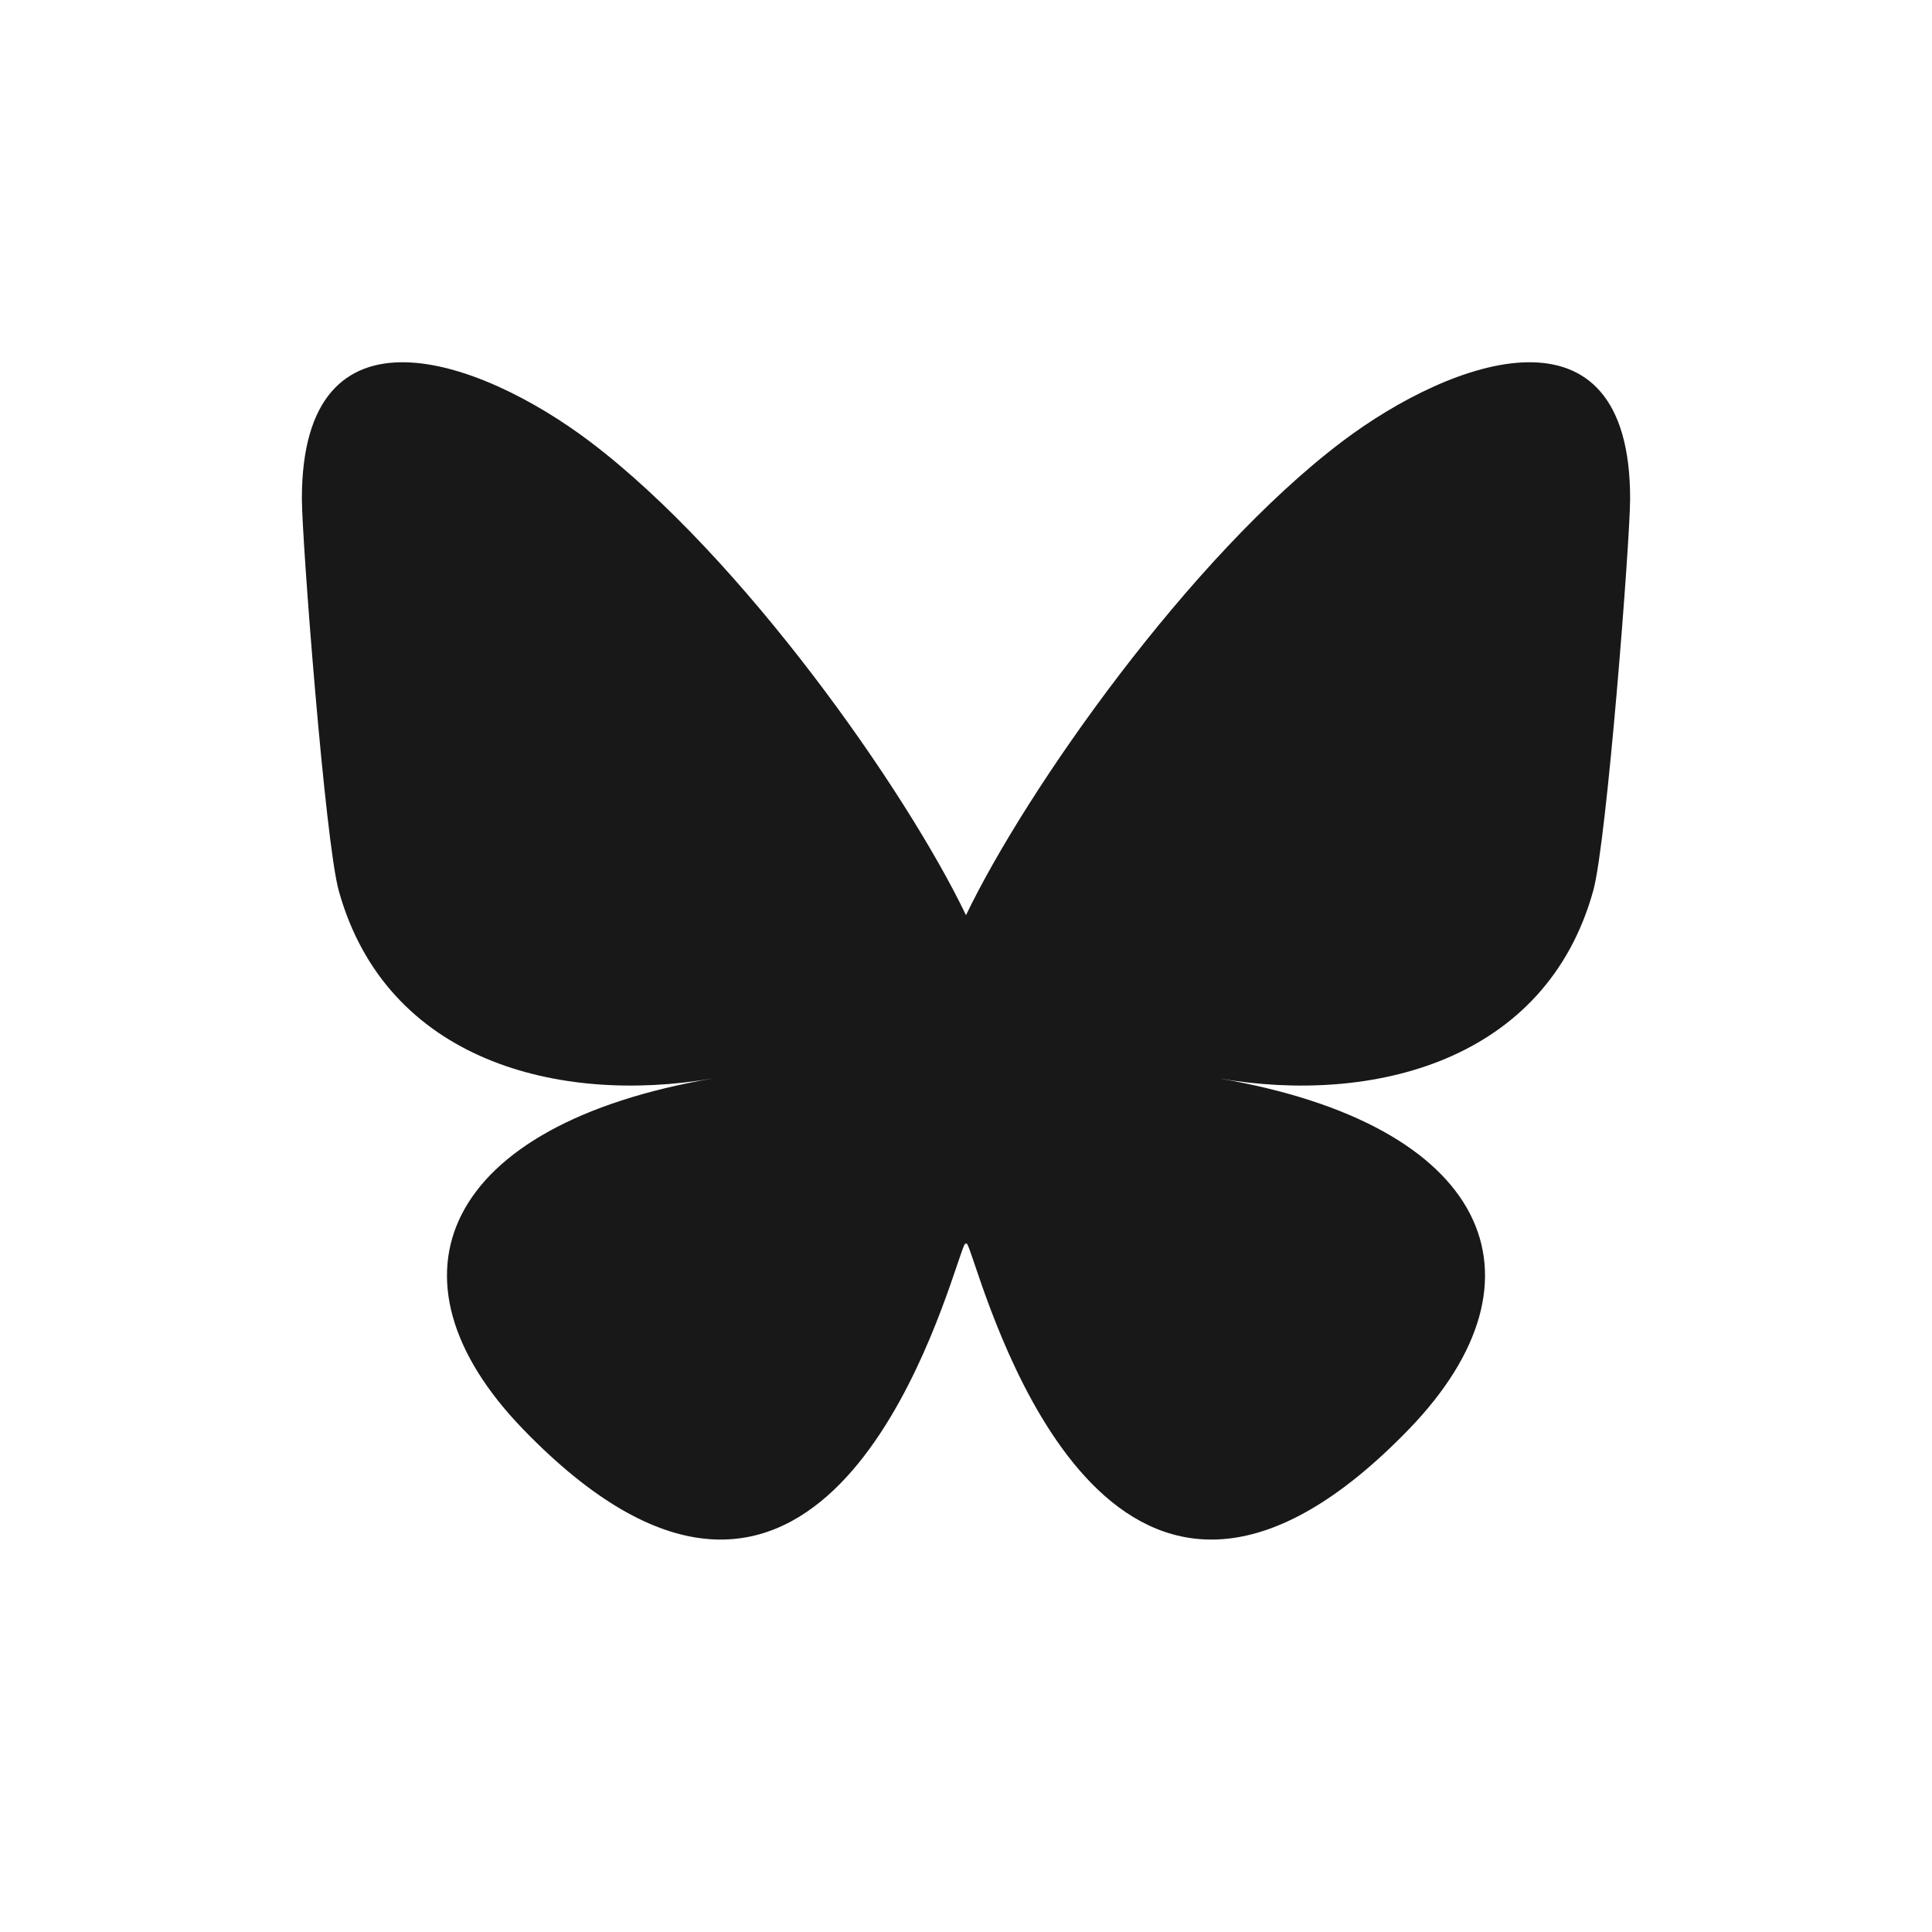 <?xml version="1.0" encoding="UTF-8"?>
<svg width="64px" height="64px" viewBox="0 0 64 64" version="1.1" xmlns="http://www.w3.org/2000/svg" xmlns:xlink="http://www.w3.org/1999/xlink">
    <title>icon-bluesky</title>
    <g id="Symbols" stroke="none" stroke-width="1" fill="none" fill-rule="evenodd">
        <path d="M19.538,14.625 C24.582,18.438 30.008,26.168 32,30.316 L32,41.272 C32,41.039 31.911,41.303 31.718,41.87 C30.679,44.944 26.618,56.942 17.334,47.351 C12.445,42.301 14.708,37.251 23.607,35.726 C18.516,36.598 12.793,35.157 11.222,29.507 C10.77,27.882 10,17.871 10,16.519 C10,9.746 15.898,11.875 19.538,14.625 Z M44.462,14.625 C39.418,18.438 33.992,26.168 32,30.316 L32,41.272 C32,41.039 32.089,41.303 32.282,41.87 C33.321,44.944 37.382,56.942 46.666,47.351 C51.555,42.301 49.292,37.251 40.393,35.726 C45.484,36.598 51.207,35.157 52.778,29.507 C53.23,27.882 54,17.871 54,16.519 C54,9.746 48.103,11.875 44.462,14.625 Z" id="bluesky-icon" fill="#171817" fill-rule="nonzero"></path>
    </g>
</svg>